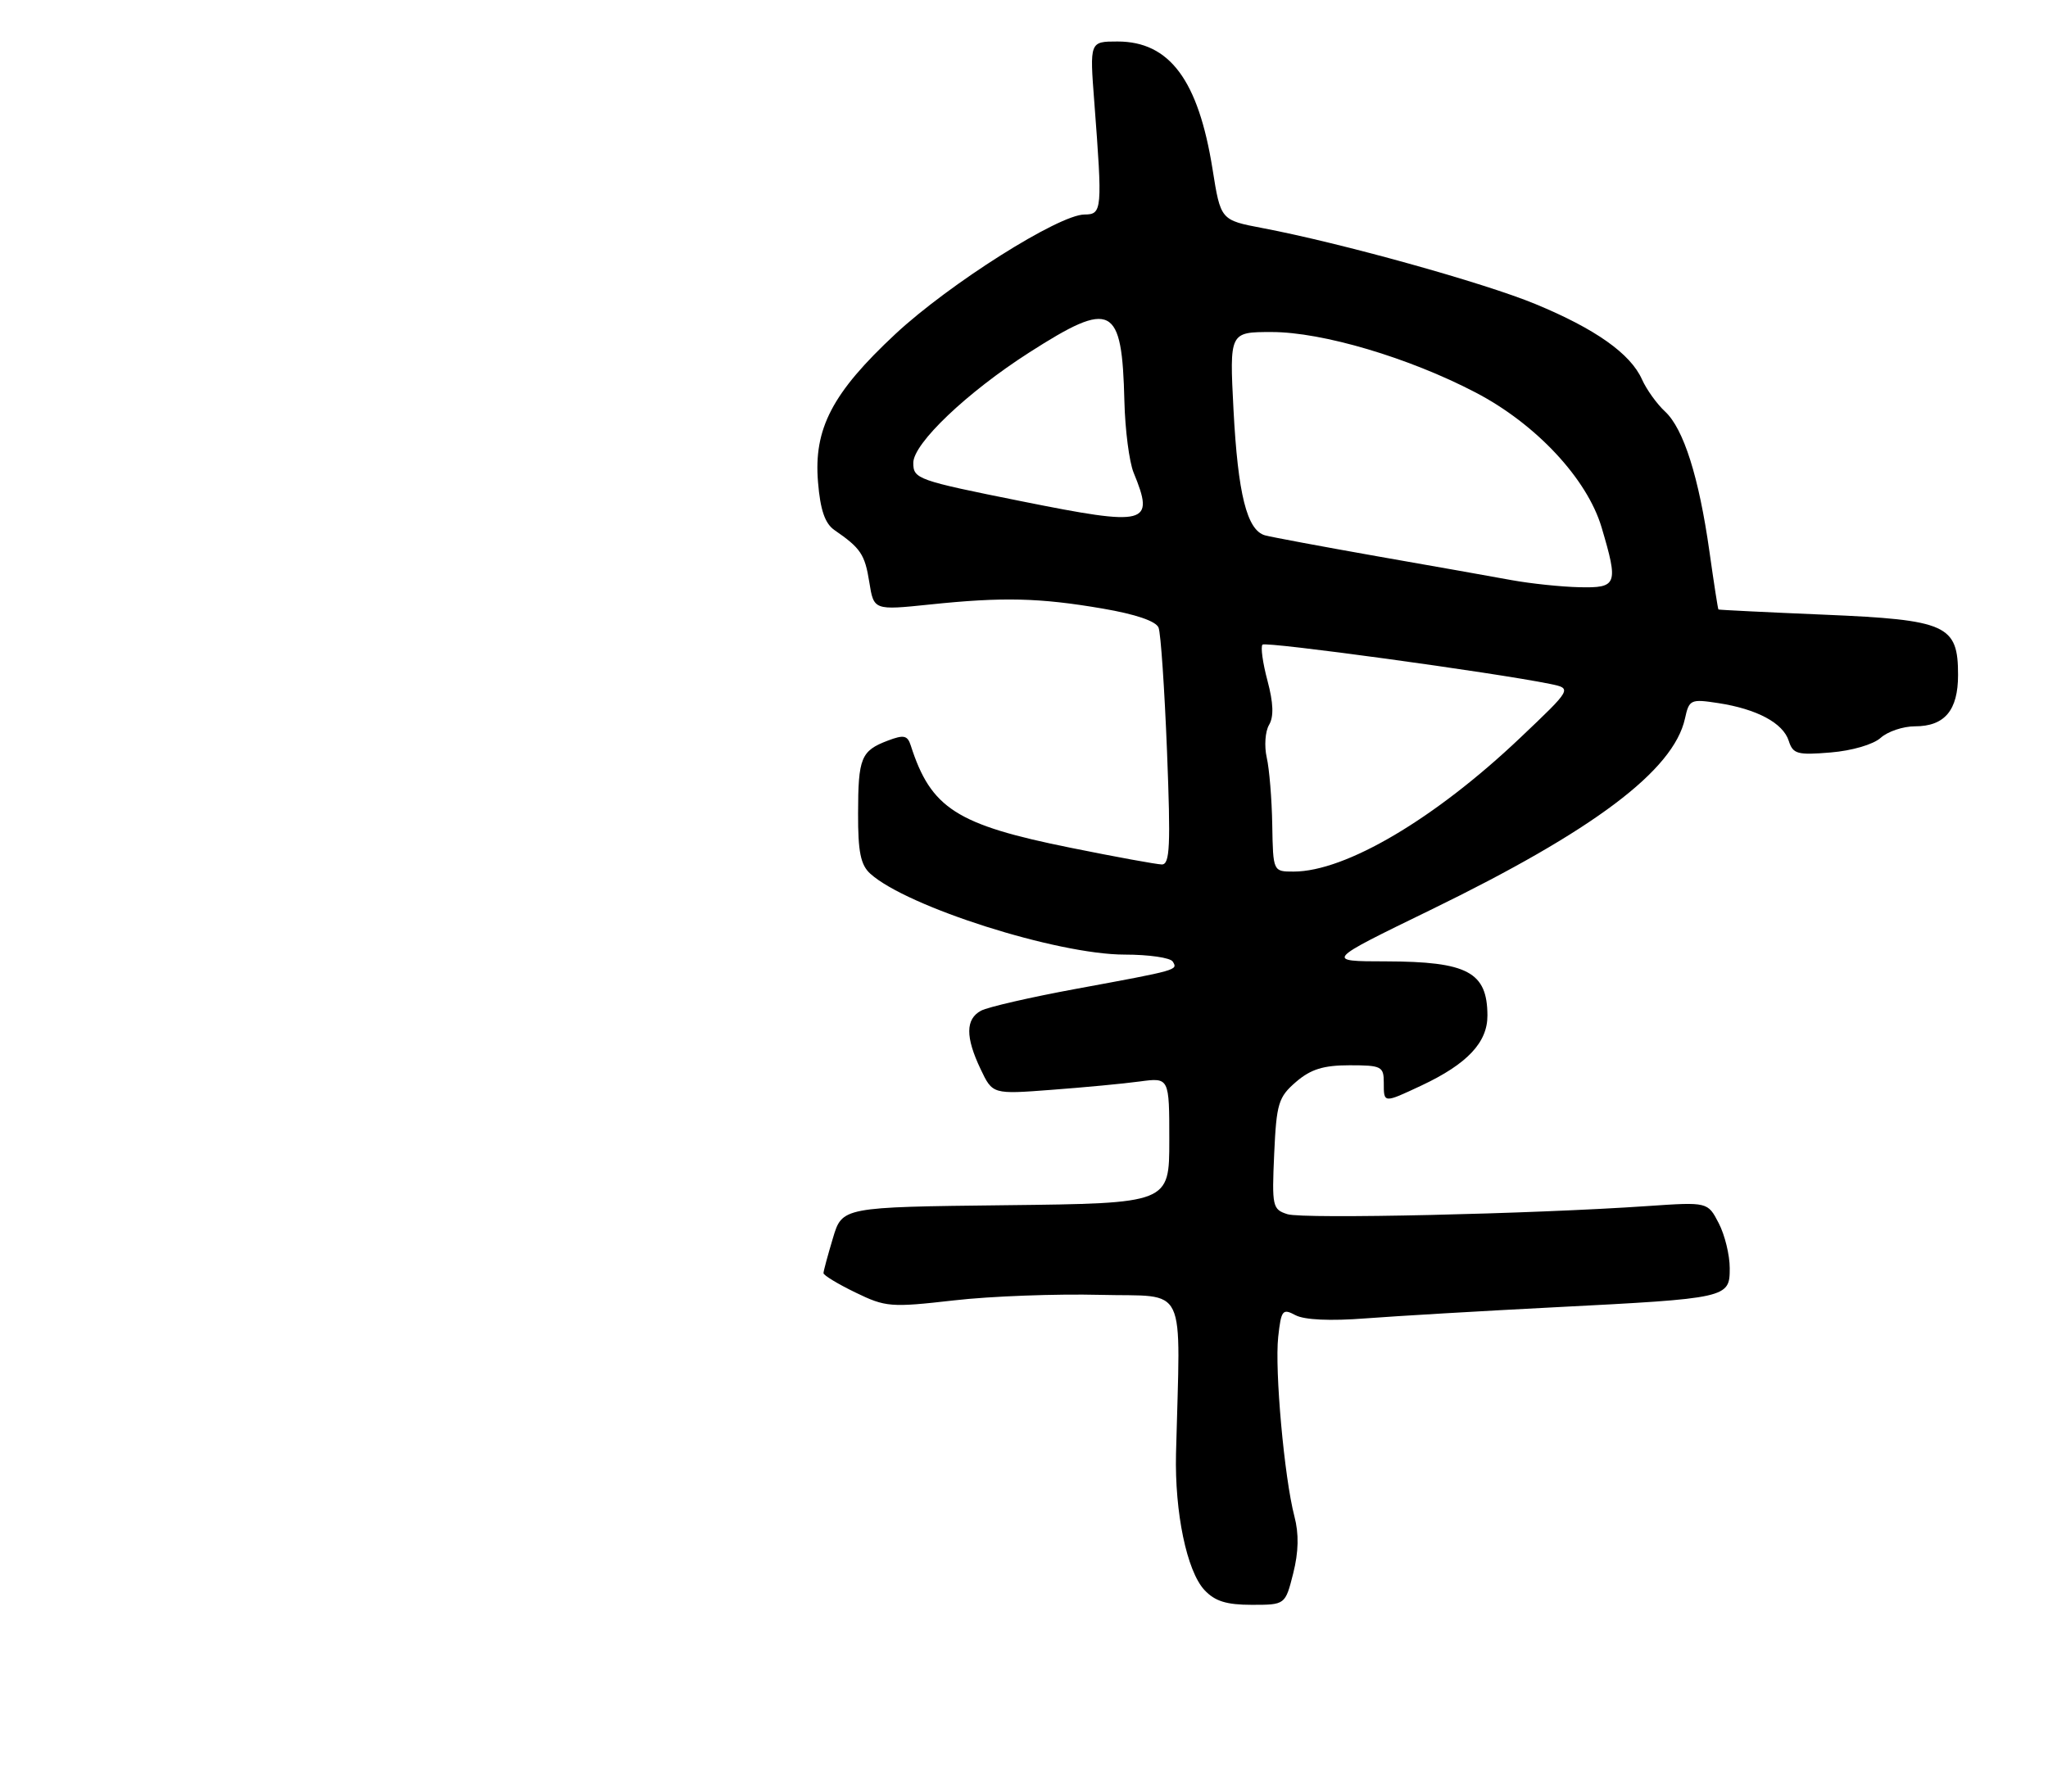 <?xml version="1.0" encoding="UTF-8" standalone="no"?>
<!DOCTYPE svg PUBLIC "-//W3C//DTD SVG 1.1//EN" "http://www.w3.org/Graphics/SVG/1.1/DTD/svg11.dtd" >
<svg xmlns="http://www.w3.org/2000/svg" xmlns:xlink="http://www.w3.org/1999/xlink" version="1.1" viewBox="0 0 296 259">
 <g >
 <path fill="currentColor"
d=" M 186.91 227.45 C 187.69 224.35 187.75 221.74 187.08 219.20 C 185.62 213.62 184.22 198.06 184.74 193.27 C 185.17 189.38 185.37 189.13 187.24 190.13 C 188.52 190.81 192.26 190.99 197.38 190.59 C 201.85 190.25 214.09 189.53 224.60 188.99 C 249.80 187.70 250.00 187.65 250.00 183.33 C 250.00 181.44 249.29 178.52 248.41 176.83 C 246.82 173.76 246.82 173.76 238.16 174.35 C 221.55 175.50 188.35 176.25 186.08 175.53 C 183.91 174.84 183.82 174.41 184.16 166.80 C 184.49 159.51 184.77 158.60 187.32 156.40 C 189.45 154.57 191.28 154.00 195.06 154.00 C 199.66 154.00 200.00 154.17 200.00 156.50 C 200.00 159.52 199.93 159.51 205.46 156.92 C 212.07 153.81 215.00 150.69 214.98 146.80 C 214.96 140.52 212.11 139.01 200.32 138.98 C 191.50 138.97 191.50 138.97 206.77 131.54 C 230.33 120.07 241.88 111.38 243.53 103.88 C 244.13 101.13 244.35 101.03 248.33 101.64 C 253.93 102.50 257.71 104.52 258.53 107.10 C 259.14 109.01 259.78 109.18 264.59 108.78 C 267.66 108.53 270.76 107.62 271.81 106.67 C 272.83 105.75 275.05 105.00 276.76 105.00 C 281.06 105.00 283.00 102.70 283.00 97.58 C 283.00 90.34 281.39 89.61 263.65 88.86 C 255.32 88.51 248.44 88.17 248.37 88.11 C 248.29 88.05 247.71 84.29 247.07 79.75 C 245.55 68.97 243.33 61.98 240.66 59.50 C 239.47 58.40 237.97 56.31 237.32 54.85 C 235.66 51.13 230.58 47.54 221.93 43.96 C 214.49 40.88 193.80 35.12 182.46 32.97 C 176.42 31.82 176.42 31.82 175.25 24.45 C 173.20 11.59 169.04 6.00 161.52 6.00 C 157.49 6.00 157.49 6.00 158.16 14.75 C 159.35 30.38 159.30 31.00 156.75 31.01 C 153.04 31.02 137.20 41.03 129.42 48.28 C 120.29 56.79 117.58 61.97 118.23 69.71 C 118.56 73.72 119.23 75.67 120.59 76.62 C 124.40 79.24 125.00 80.14 125.64 84.15 C 126.29 88.23 126.29 88.23 134.40 87.39 C 144.92 86.29 150.21 86.41 159.38 87.98 C 164.16 88.80 167.09 89.80 167.45 90.74 C 167.77 91.55 168.31 99.59 168.67 108.61 C 169.21 122.35 169.09 124.99 167.91 124.97 C 167.13 124.95 161.21 123.87 154.75 122.56 C 138.24 119.23 134.55 116.87 131.63 107.76 C 131.16 106.30 130.62 106.19 128.31 107.07 C 124.44 108.54 124.03 109.55 124.02 117.60 C 124.00 123.14 124.39 125.04 125.78 126.30 C 131.07 131.09 152.80 138.00 162.55 138.00 C 166.03 138.00 169.16 138.45 169.50 139.01 C 170.26 140.24 170.31 140.23 155.54 142.95 C 148.97 144.16 142.78 145.58 141.79 146.11 C 139.54 147.32 139.52 149.92 141.73 154.56 C 143.46 158.20 143.46 158.20 151.98 157.55 C 156.67 157.20 162.41 156.66 164.75 156.34 C 169.00 155.77 169.00 155.77 169.00 164.87 C 169.00 173.96 169.00 173.96 145.36 174.23 C 121.72 174.50 121.72 174.50 120.38 179.00 C 119.64 181.47 119.02 183.75 119.02 184.05 C 119.01 184.35 121.08 185.61 123.62 186.84 C 128.00 188.97 128.73 189.03 137.87 187.99 C 143.16 187.38 152.68 187.03 159.00 187.19 C 171.81 187.53 170.59 184.99 169.97 210.14 C 169.77 218.64 171.53 227.12 174.08 229.86 C 175.59 231.48 177.26 232.00 180.92 232.00 C 185.76 232.00 185.76 232.00 186.91 227.45 Z  M 183.88 119.25 C 183.82 115.54 183.46 111.15 183.08 109.50 C 182.71 107.85 182.86 105.73 183.42 104.79 C 184.12 103.60 184.05 101.64 183.19 98.40 C 182.50 95.83 182.18 93.49 182.47 93.19 C 182.95 92.71 215.98 97.23 224.03 98.87 C 227.23 99.53 227.23 99.53 219.74 106.64 C 207.39 118.37 194.48 126.00 186.96 126.00 C 184.00 126.00 184.00 126.00 183.88 119.25 Z  M 218.50 83.87 C 215.75 83.36 206.97 81.81 199.00 80.41 C 191.03 79.00 183.75 77.64 182.83 77.39 C 180.22 76.65 178.92 71.44 178.28 59.25 C 177.70 48.00 177.70 48.00 183.80 48.00 C 191.13 48.00 203.64 51.71 213.27 56.74 C 222.00 61.29 229.39 69.21 231.48 76.24 C 233.93 84.51 233.75 85.02 228.25 84.89 C 225.64 84.83 221.25 84.37 218.50 83.87 Z  M 147.72 72.48 C 132.56 69.44 132.00 69.24 132.00 66.91 C 132.00 64.11 139.76 56.72 148.77 50.95 C 160.72 43.30 162.17 44.04 162.51 58.00 C 162.61 62.12 163.21 66.77 163.84 68.32 C 166.93 75.84 165.85 76.12 147.72 72.48 Z "/>
</g>
</svg>